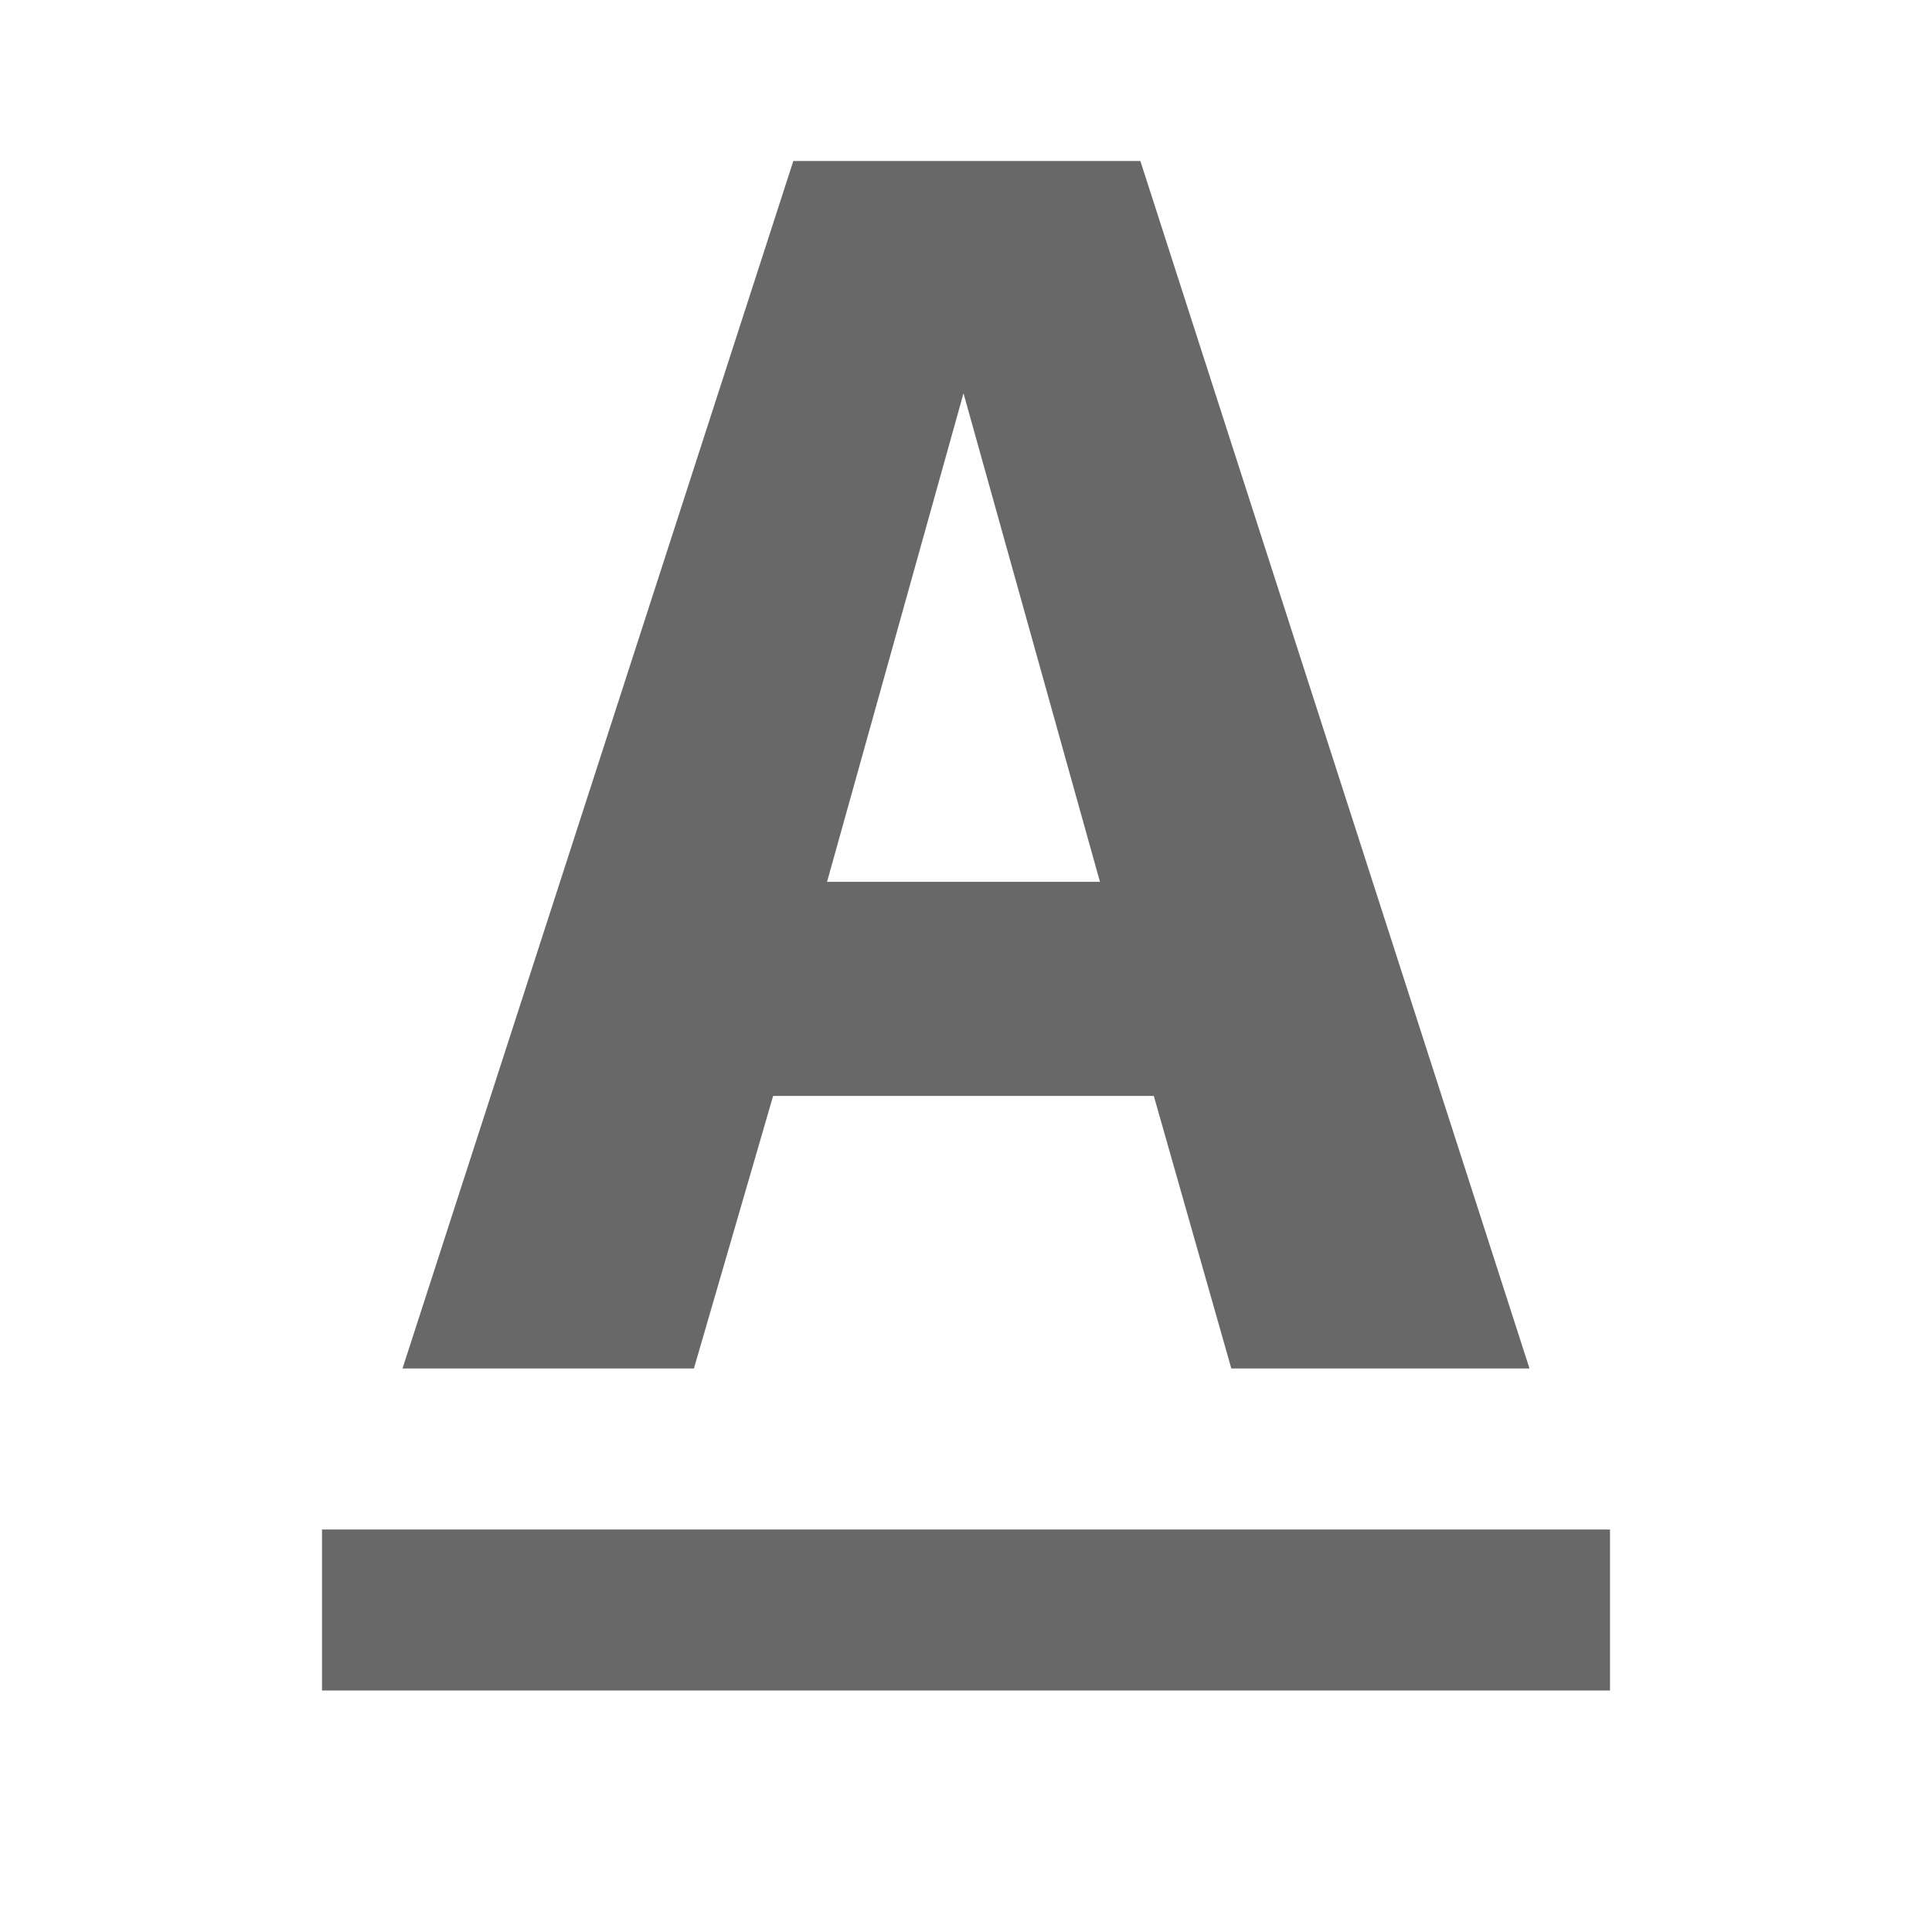 <svg width="24" height="24" viewBox="0 0 24 24" fill="none" xmlns="http://www.w3.org/2000/svg">
<path d="M19 17H15.296L14.333 13.614H9.604L8.62 17H5L9.855 2H14.166L19 17ZM10.274 10.954H13.664L11.969 4.886L10.274 10.954Z" fill="#686868"/>
<rect x="4" y="19" width="16" height="2" fill="#686868"/>
</svg>
